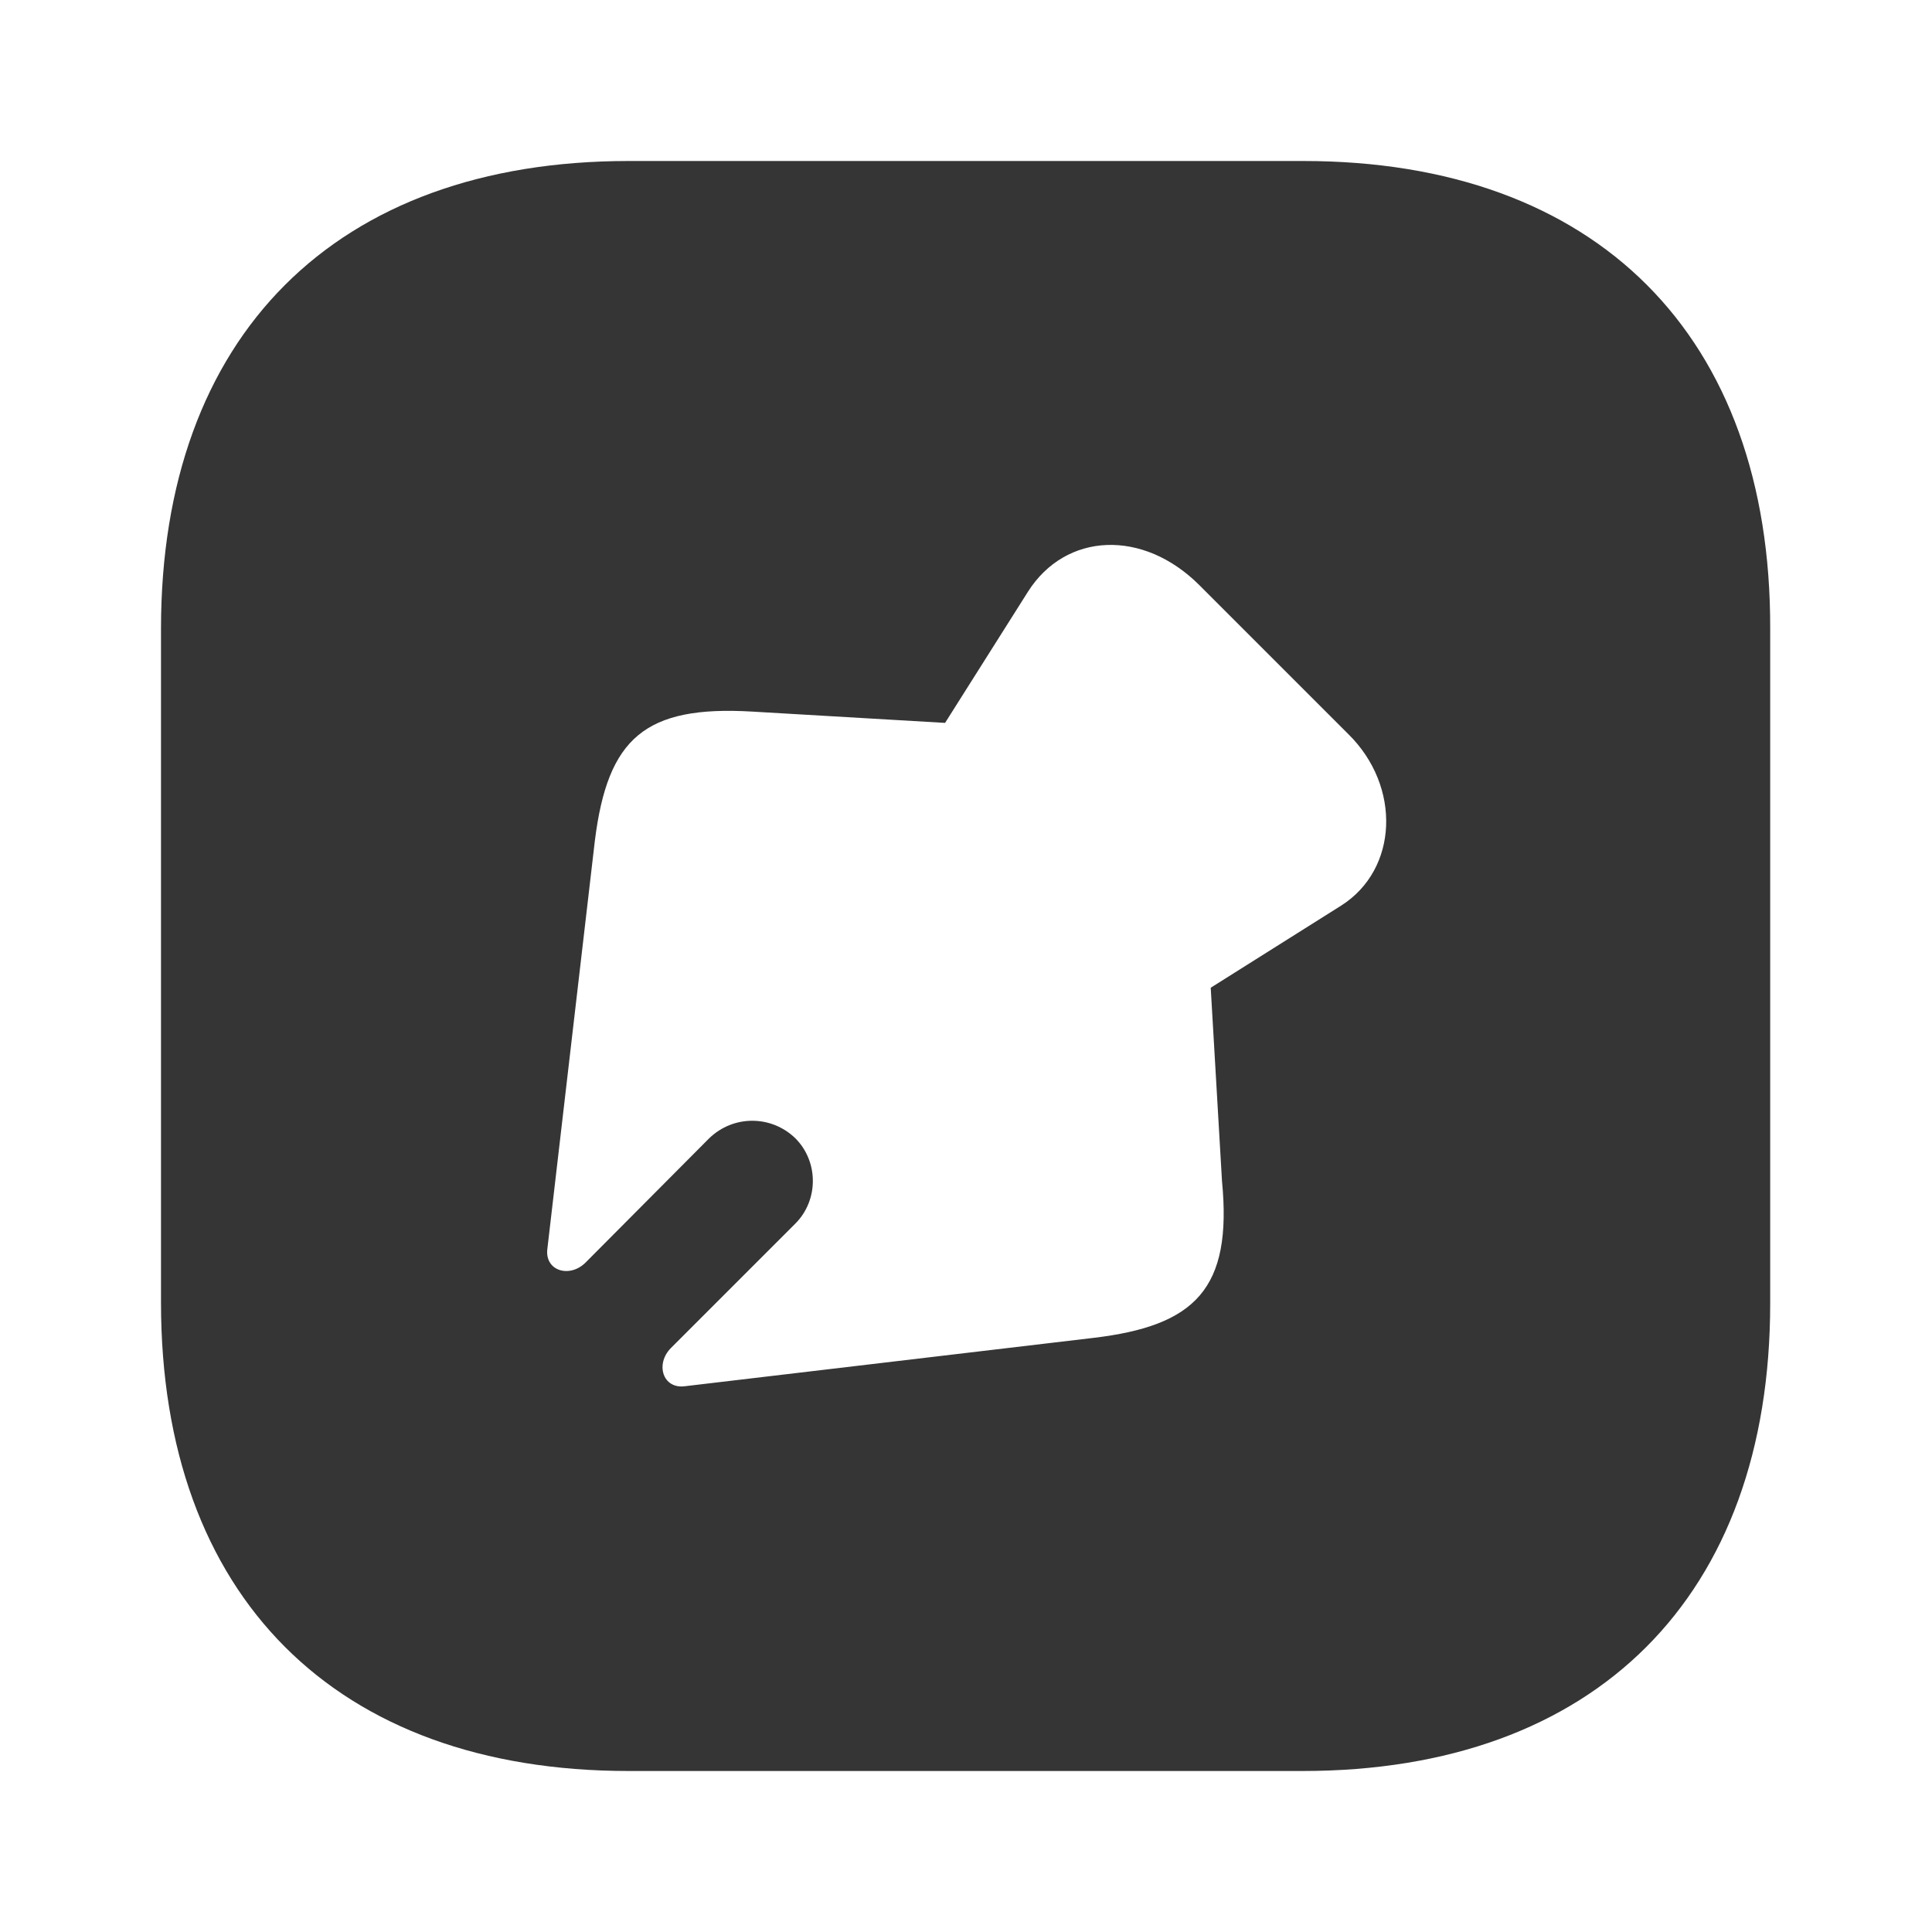 <svg width="24" height="24" viewBox="0 0 24 24" fill="none" xmlns="http://www.w3.org/2000/svg">
<path d="M16.19 2H7.81C4.17 2 2 4.17 2 7.81V16.18C2 19.83 4.17 22 7.81 22H16.18C19.82 22 21.99 19.83 21.99 16.19V7.81C22 4.17 19.83 2 16.19 2ZM16.66 11.25L15.04 12.27L15.18 14.67C15.31 16.01 14.85 16.47 13.58 16.62L8.51 17.22C8.232 17.258 8.137 16.943 8.336 16.744L9.88 15.2C10.17 14.91 10.17 14.43 9.88 14.14C9.58 13.85 9.11 13.85 8.81 14.14L7.275 15.683C7.077 15.882 6.762 15.788 6.8 15.51L7.39 10.44C7.55 9.17 8.01 8.76 9.35 8.84L11.74 8.98L12.77 7.35C13.24 6.61 14.2 6.57 14.9 7.27L16.75 9.12C17.41 9.77 17.37 10.8 16.66 11.25Z" fill="#353535"/>
</svg>
